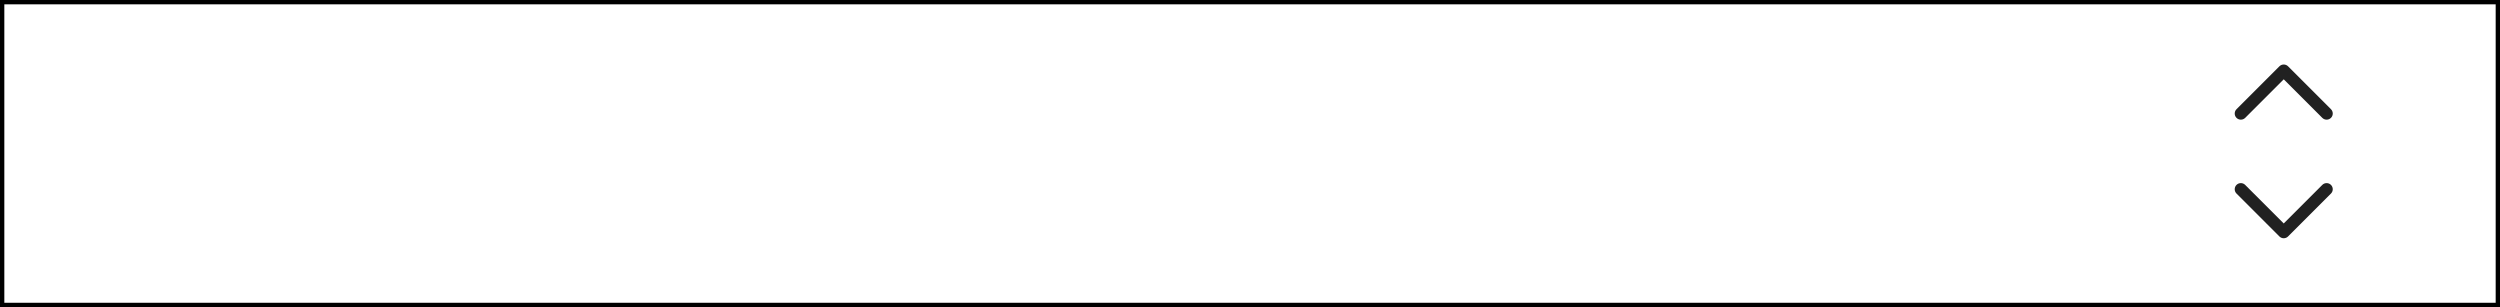 <svg width="578" height="71" viewBox="0 0 578 71" fill="none" xmlns="http://www.w3.org/2000/svg">
<rect x="0.5" y="0.5" width="577" height="70" stroke="black"/>
<path d="M538.919 27.251C538.366 27.804 537.469 27.804 536.916 27.251L528.001 18.336L519.086 27.251C518.533 27.804 517.635 27.804 517.082 27.251C516.529 26.698 516.529 25.801 517.082 25.248L526.999 15.331C527.552 14.778 528.449 14.778 529.002 15.331L538.919 25.248C539.472 25.801 539.472 26.698 538.919 27.251Z" fill="#212121"/>
<path d="M517.081 42.749C517.634 42.196 518.531 42.196 519.084 42.749L527.999 51.664L536.914 42.749C537.467 42.196 538.365 42.196 538.918 42.749C539.471 43.302 539.471 44.199 538.918 44.752L529.001 54.669C528.448 55.222 527.551 55.222 526.998 54.669L517.081 44.752C516.528 44.199 516.528 43.302 517.081 42.749Z" fill="#212121"/>
</svg>
